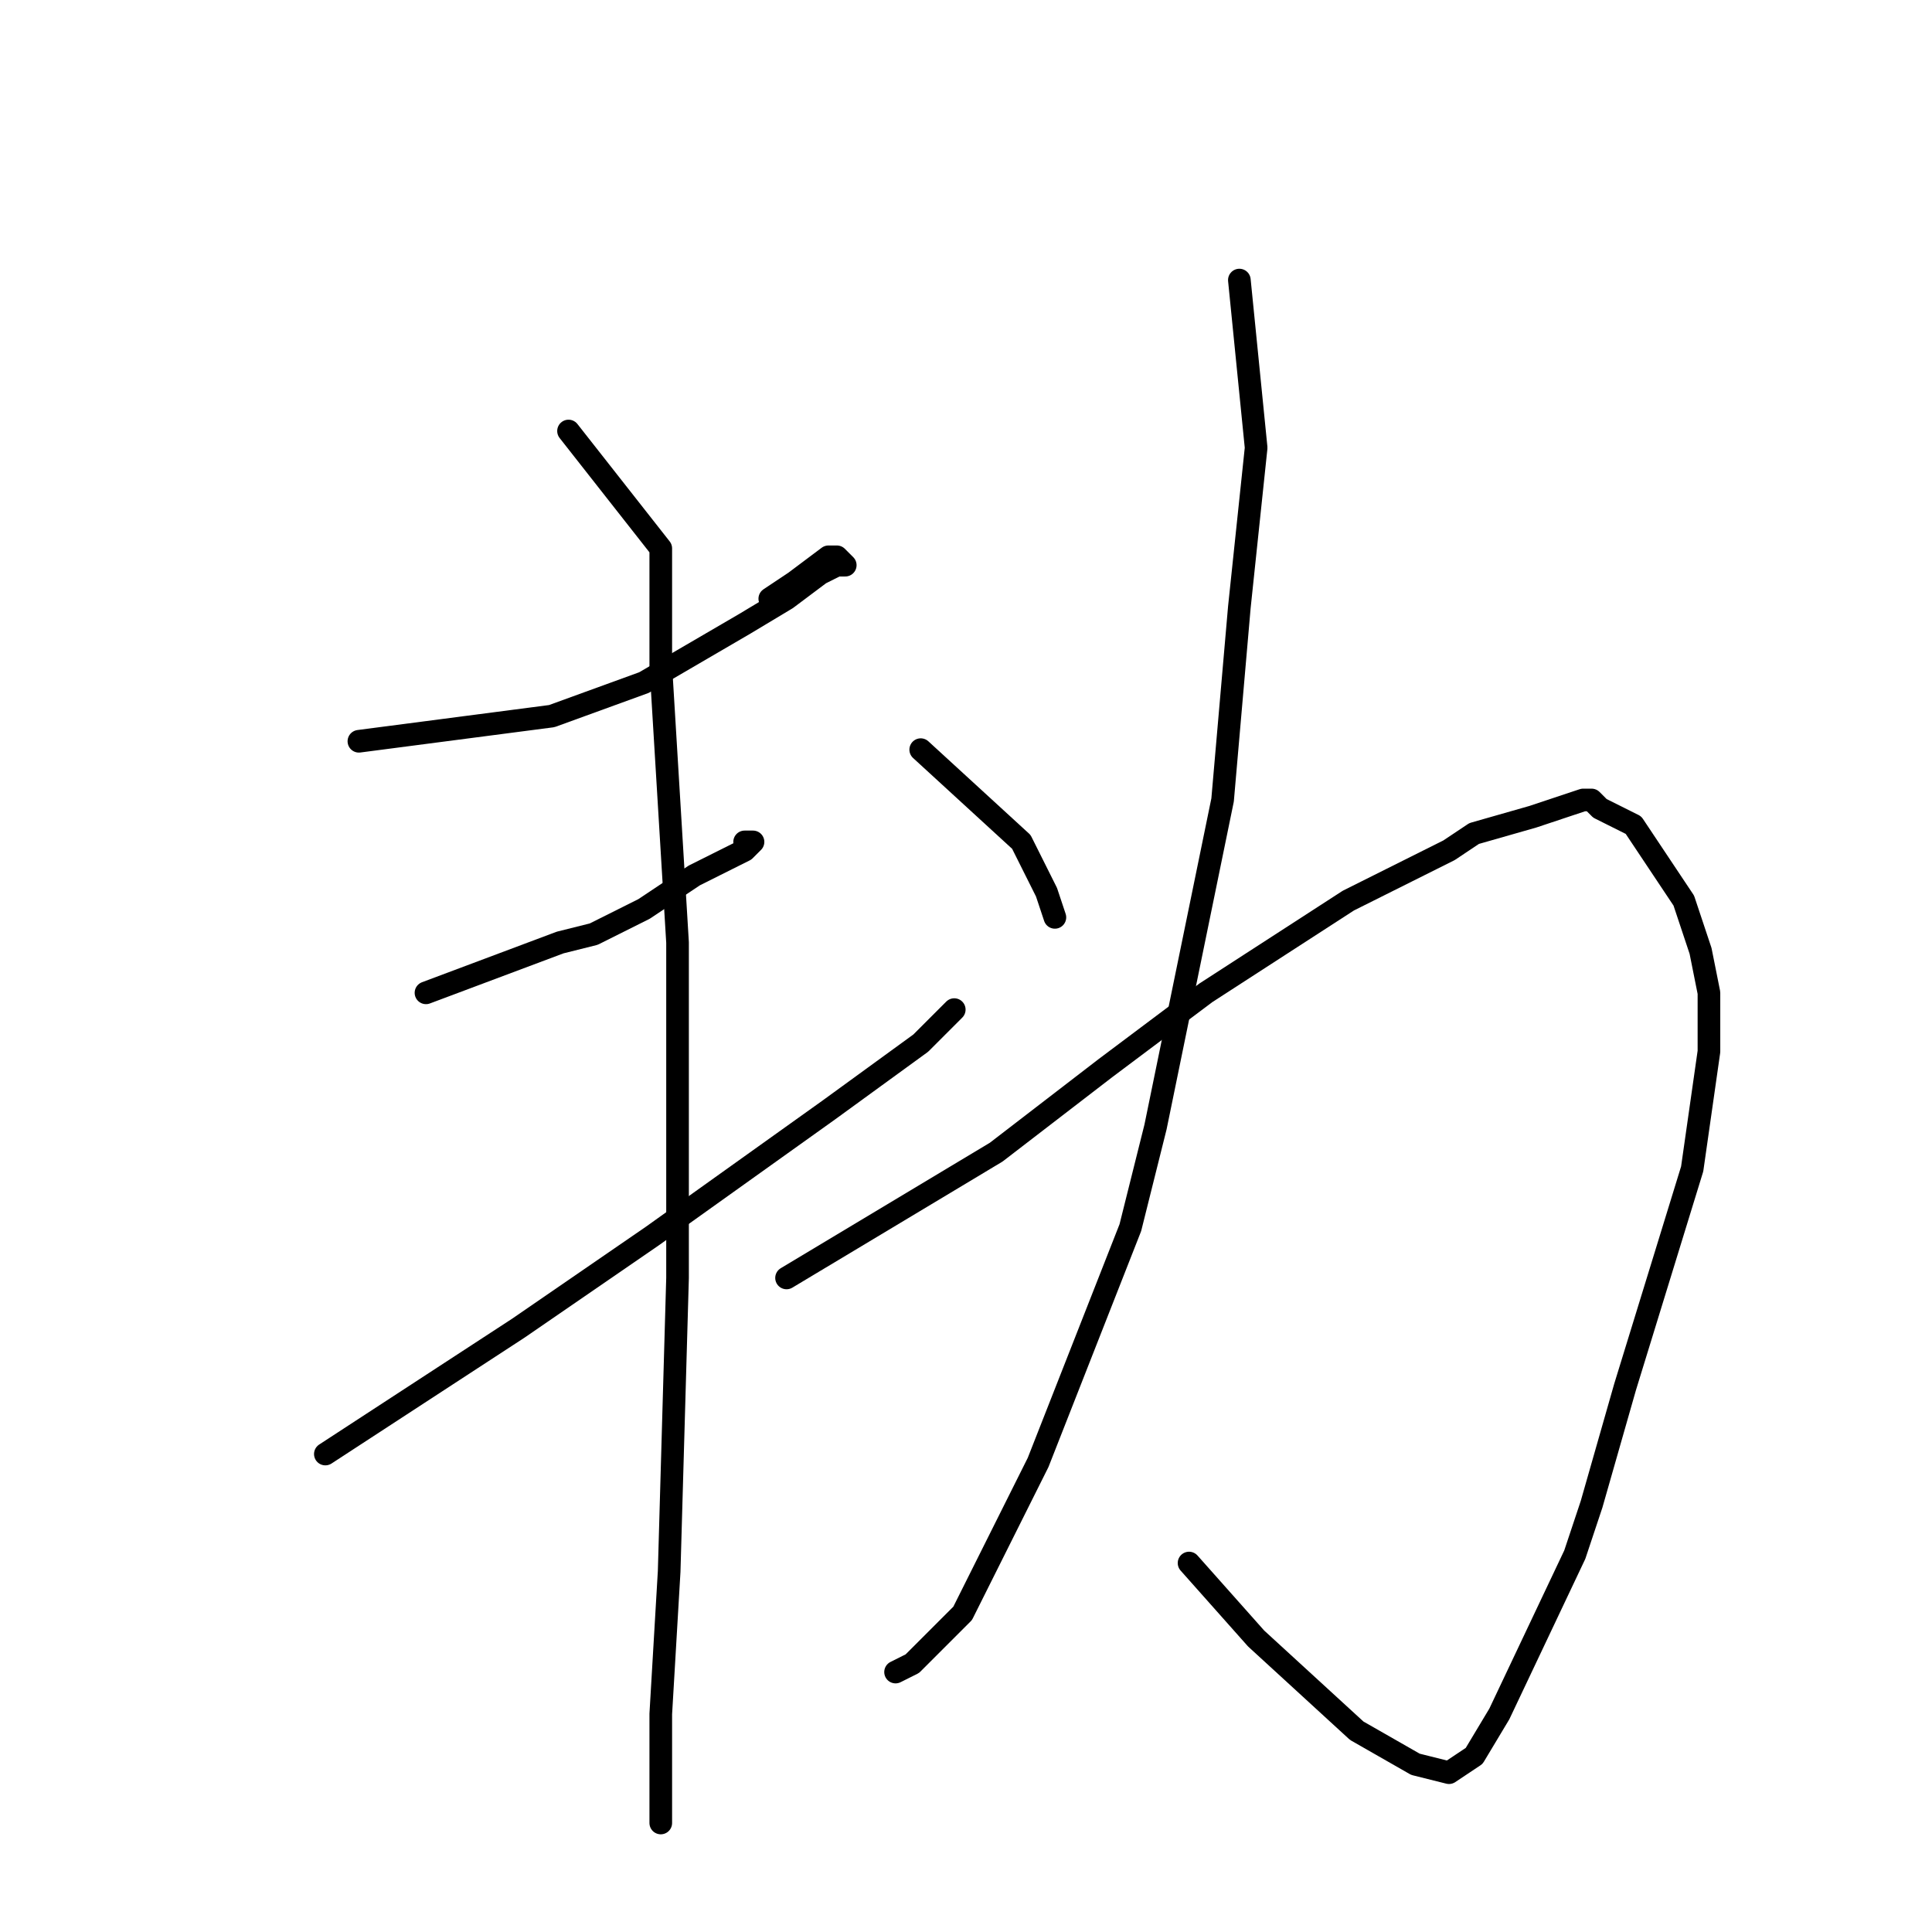 <?xml version="1.0" standalone="no"?>
    <svg width="256" height="256" xmlns="http://www.w3.org/2000/svg" version="1.1">
    <polyline stroke="black" stroke-width="3" stroke-linecap="round" fill="transparent" stroke-linejoin="round" points="47.556 98.222 73.111 94.889 85.333 90.444 98.667 82.667 104.222 79.333 108.667 76 110.889 74.889 112 74.889 110.889 73.778 109.778 73.778 105.333 77.111 102 79.333 102 79.333 " />
        <polyline stroke="black" stroke-width="3" stroke-linecap="round" fill="transparent" stroke-linejoin="round" points="56.445 131.556 74.222 124.889 78.667 123.778 85.333 120.444 92 116 96.444 113.778 98.667 112.667 99.778 111.556 98.667 111.556 98.667 111.556 " />
        <polyline stroke="black" stroke-width="3" stroke-linecap="round" fill="transparent" stroke-linejoin="round" points="43.111 192.667 68.667 176 86.444 163.778 109.778 147.111 122 138.222 126.444 133.778 126.444 133.778 " />
        <polyline stroke="black" stroke-width="3" stroke-linecap="round" fill="transparent" stroke-linejoin="round" points="75.333 57.111 87.556 72.667 87.556 88.222 89.778 124.889 89.778 153.778 89.778 169.333 88.667 208.222 87.556 227.111 87.556 236 87.556 239.333 87.556 240.444 87.556 241.556 87.556 241.556 " />
        <polyline stroke="black" stroke-width="3" stroke-linecap="round" fill="transparent" stroke-linejoin="round" points="122 99.333 135.333 111.556 137.556 116 138.667 118.222 139.778 121.556 139.778 121.556 " />
        <polyline stroke="black" stroke-width="3" stroke-linecap="round" fill="transparent" stroke-linejoin="round" points="164.222 37.111 166.444 59.333 164.222 80.444 162 106 153.111 149.333 149.778 162.667 137.556 193.778 127.556 213.778 120.889 220.444 118.667 221.556 118.667 221.556 " />
        <polyline stroke="black" stroke-width="3" stroke-linecap="round" fill="transparent" stroke-linejoin="round" points="104.222 169.333 132 152.667 146.444 141.556 159.778 131.556 178.667 119.333 192 112.667 195.333 110.444 203.111 108.222 206.444 107.111 209.778 106 210.889 106 212 107.111 216.444 109.333 218.667 112.667 220.889 116 223.111 119.333 225.333 126 226.444 131.556 226.444 139.333 224.222 154.889 219.778 169.333 215.333 183.778 210.889 199.333 208.667 206 198.667 227.111 195.333 232.667 192 234.889 187.556 233.778 179.778 229.333 166.444 217.111 157.556 207.111 157.556 207.111 " />
        </svg>